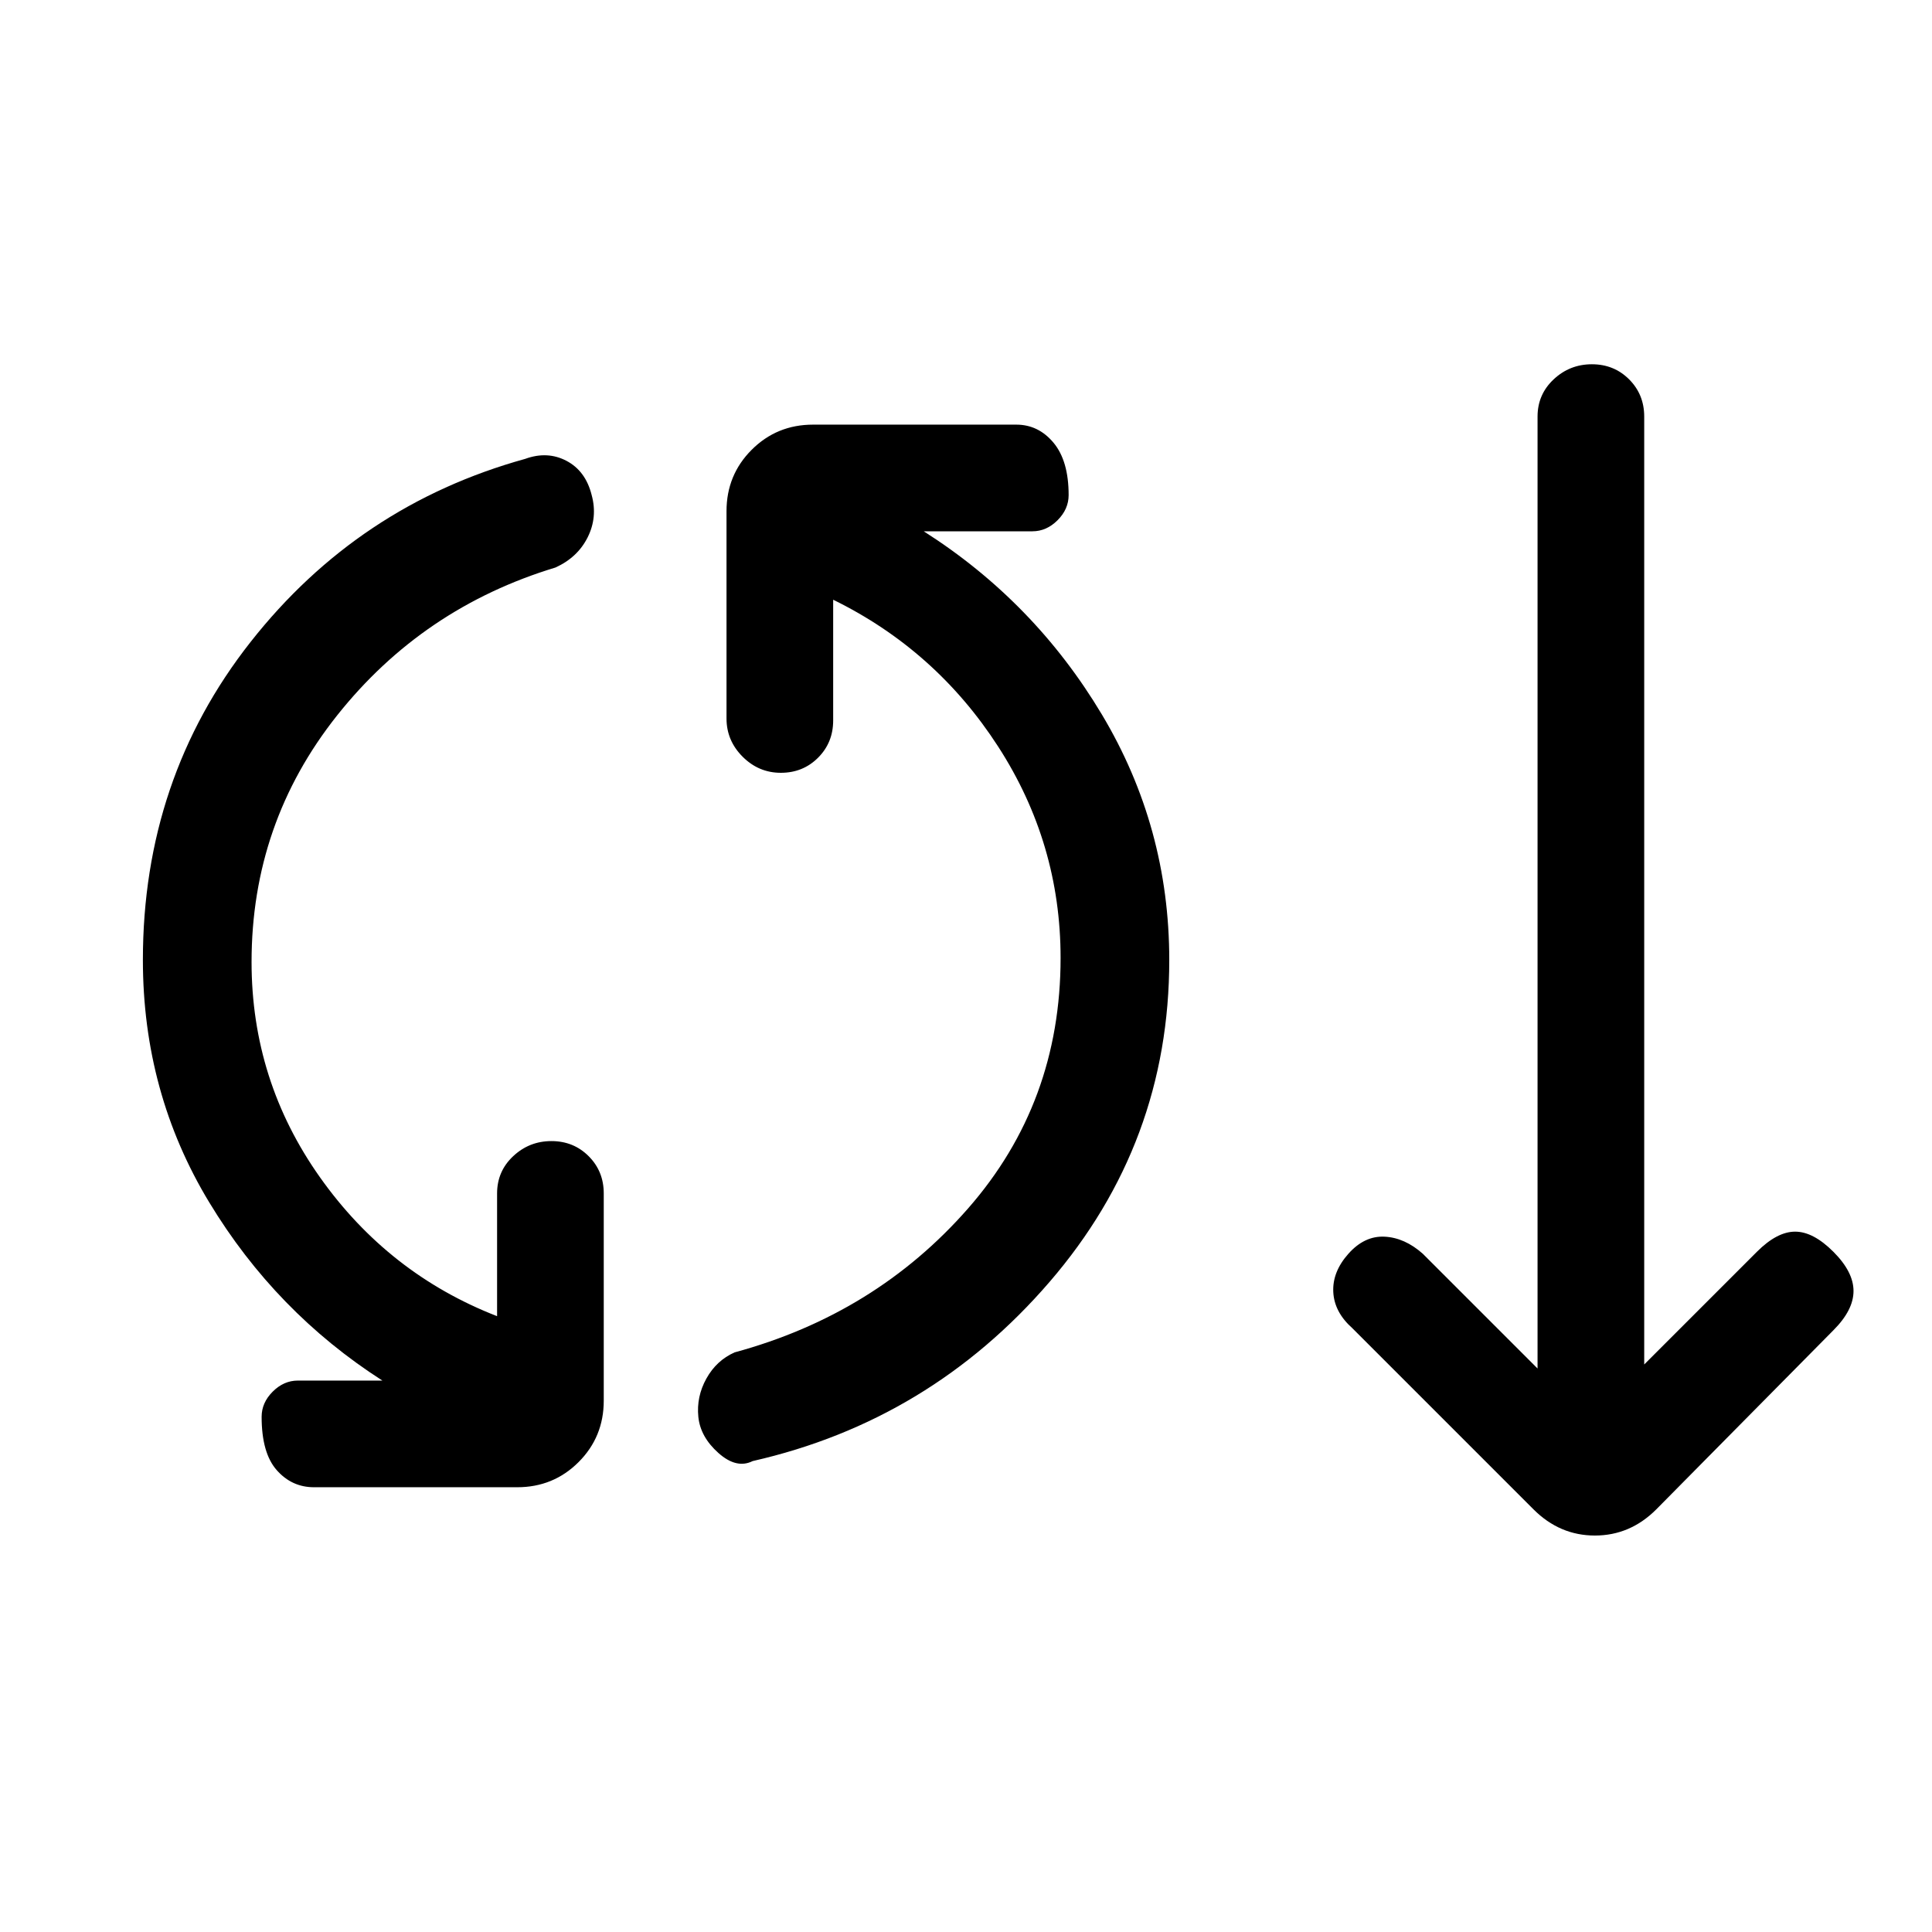 <svg xmlns="http://www.w3.org/2000/svg" height="24" viewBox="0 -960 960 960" width="24"><path d="M156-221q-11 0-18.5-8.5T130-256q0-7 5.5-12.5T148-274h42q-53-34-86-88.5T71-483q0-90 53.5-158T261-732q11-4 20.5 1t12.5 17q3 11-2 21t-16 15q-66 20-108.5 73.5T125-482q0 59 34 107t88 69v-61q0-11 8-18.5t19-7.5q11 0 18.5 7.5T300-367v103q0 18-12.5 30.5T257-221H156Zm218-13q-8 4-17-4t-10-18q-1-10 4-19t14-13q70-19 116-71.5T527-484q0-57-31-105t-82-73v60q0 11-7.5 18.5T388-576q-11 0-19-8t-8-19v-103q0-18 12.5-30.5T404-749h101q11 0 18.5 9t7.5 26q0 7-5.5 12.5T513-696h-54q55 35 88.5 91T581-483q0 91-59.5 160T374-234Zm388 24-90-90q-9-8-9.5-18t7.5-19q8-9 18-8.5t19 8.5l57 57v-473q0-11 8-18.5t19-7.5q11 0 18.5 7.5T817-753v471l56-56q10-10 19-10t19 10q10 10 10 19.5T911-299l-88 89q-13 13-30.5 13T762-210Z"/></svg>